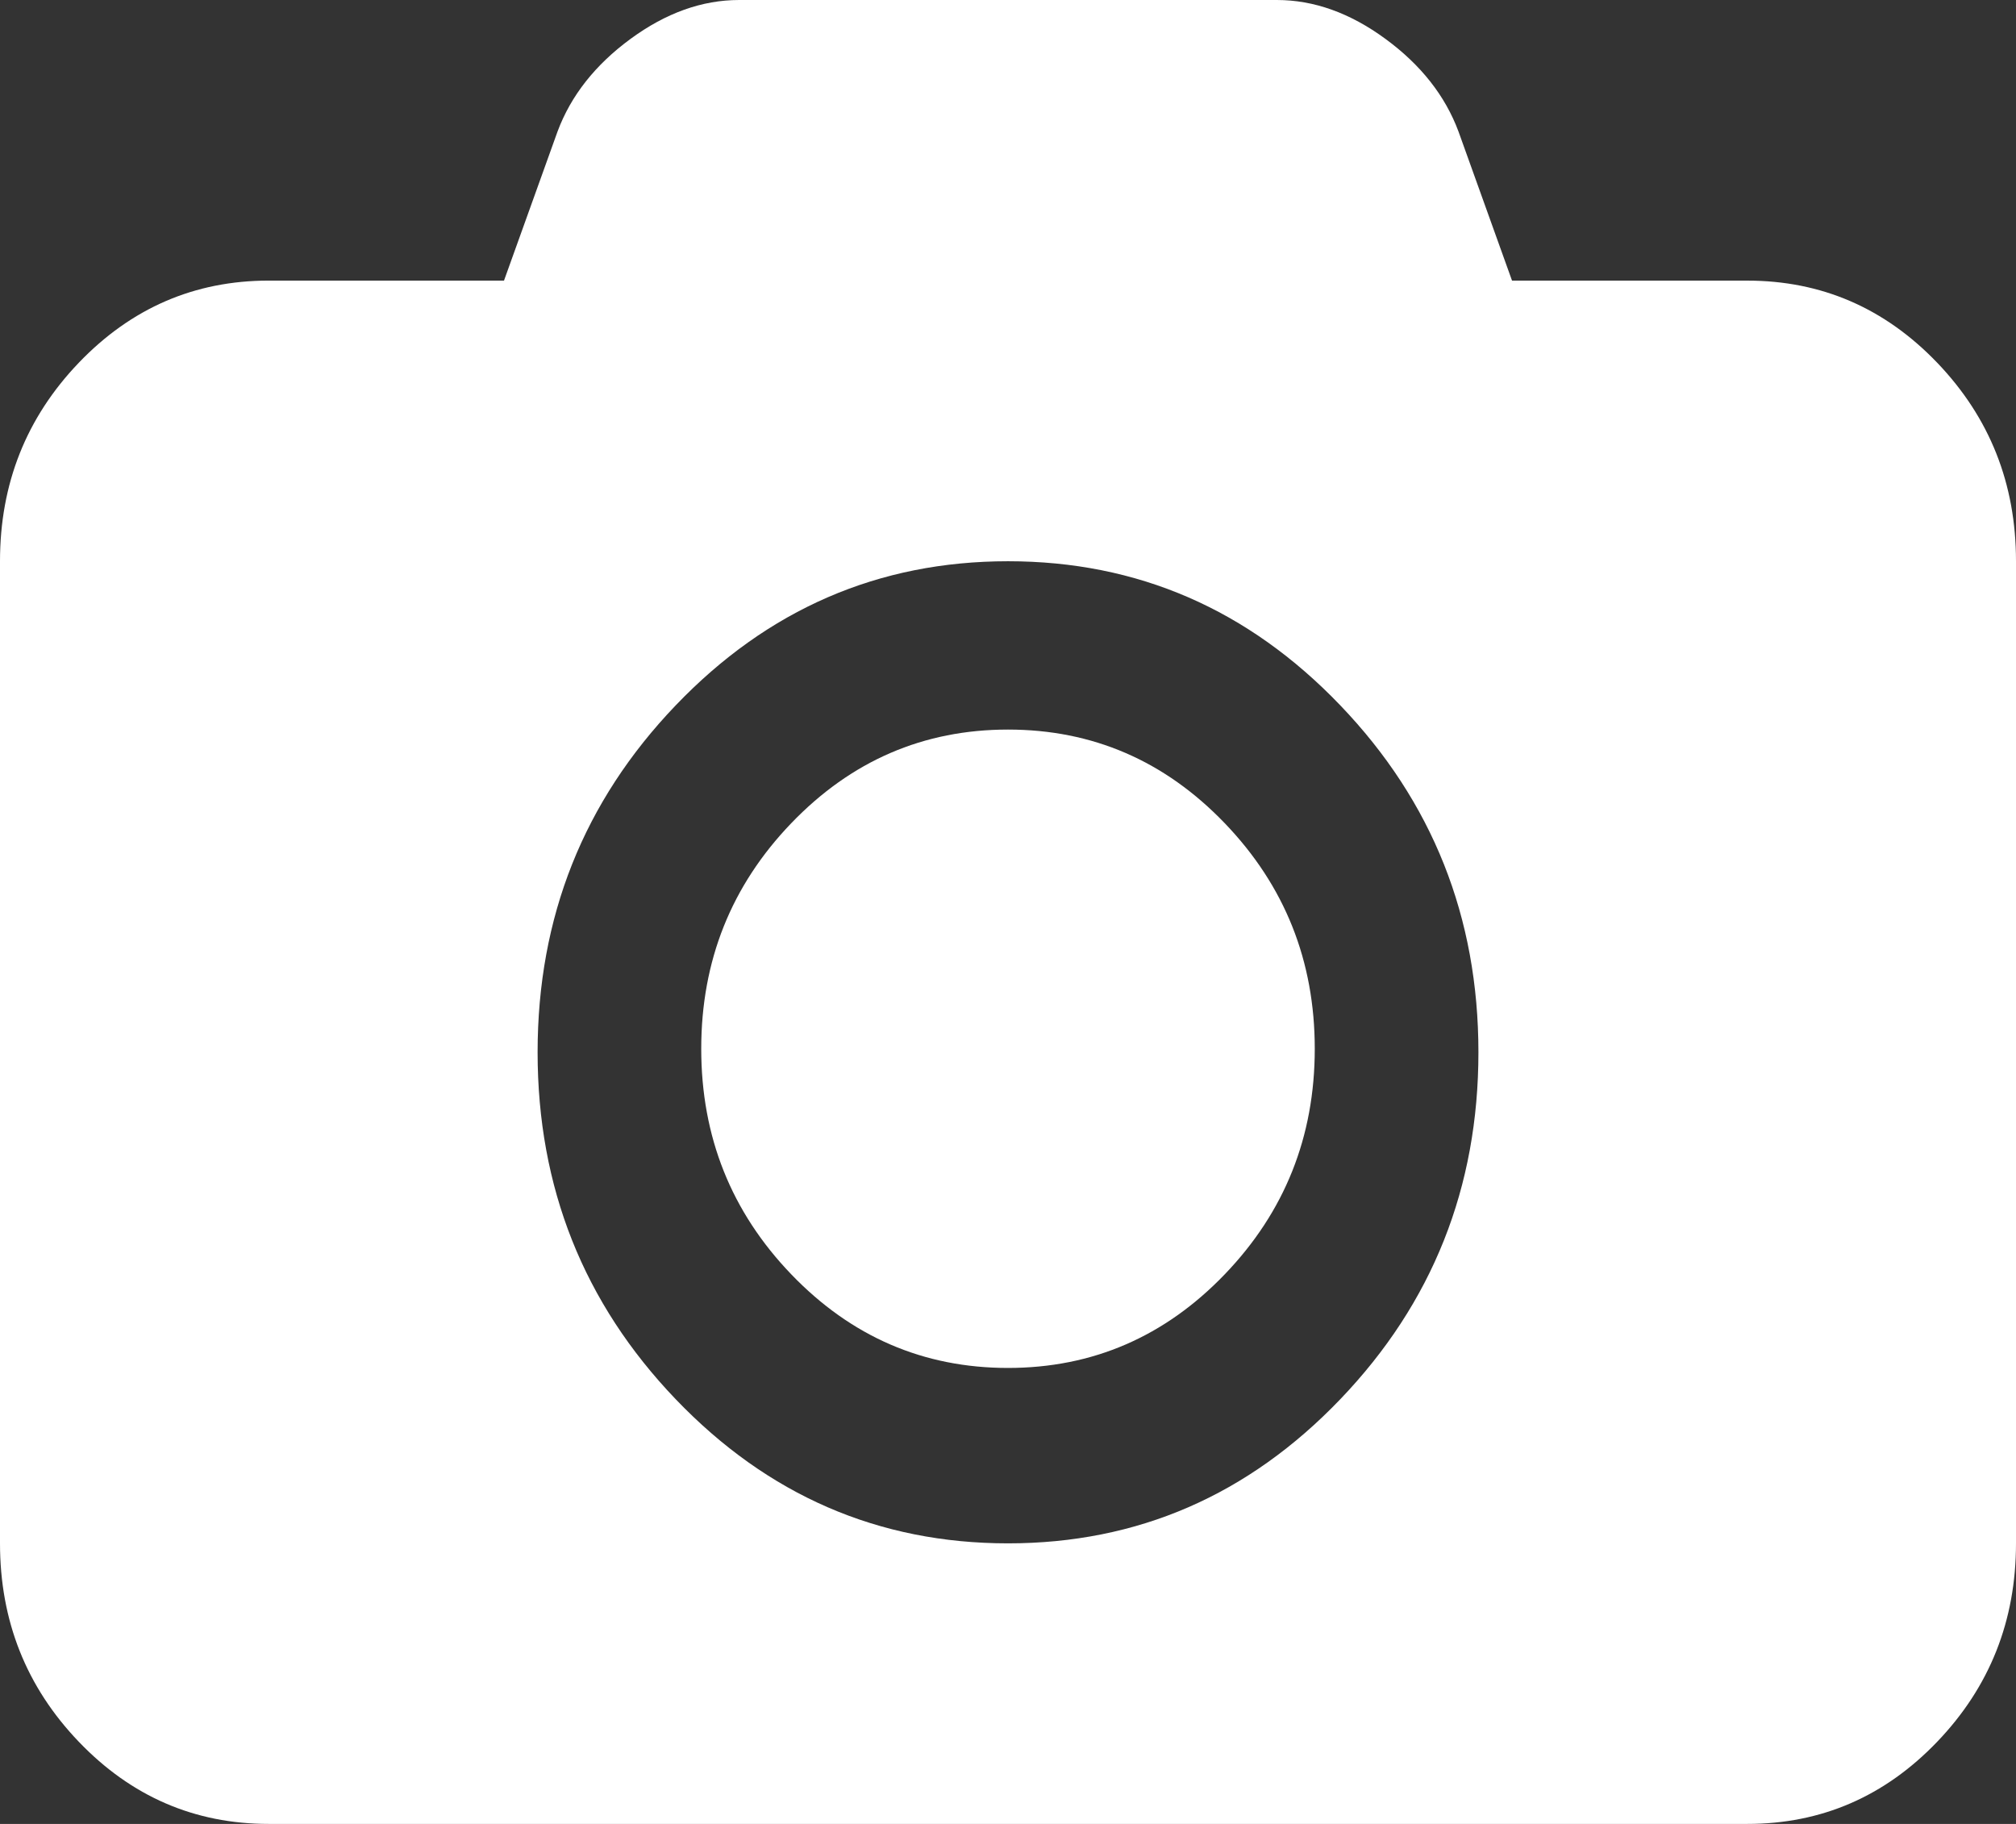 <svg xmlns="http://www.w3.org/2000/svg" width="84" height="76" viewBox="0 0 84 76">
    <rect x="0" y="0" width="84" height="76" fill="#333333" stroke="none"/>
    <g fill="#FFF" fill-rule="nonzero">
        <path d="M80.72 15.118c-2.188-2.283-4.827-3.425-7.919-3.425h-9.8l-2.23-6.211c-.555-1.492-1.568-2.779-3.042-3.86C56.256.54 54.747 0 53.201 0H30.8c-1.547 0-3.056.54-4.53 1.622-1.472 1.081-2.485 2.368-3.04 3.86l-2.23 6.21h-9.8c-3.093 0-5.732 1.143-7.92 3.426C1.094 17.402 0 20.157 0 23.385v40.923c0 3.227 1.094 5.983 3.281 8.266C5.469 74.858 8.108 76 11.201 76h61.6c3.091 0 5.73-1.142 7.918-3.426C82.906 70.291 84 67.535 84 64.308V23.385c0-3.228-1.093-5.983-3.28-8.267zM55.847 58.302c-3.835 4.004-8.45 6.007-13.847 6.007-5.396 0-10.011-2.003-13.847-6.007-3.835-4.003-5.753-8.823-5.753-14.455 0-5.634 1.918-10.451 5.753-14.455 3.836-4.005 8.451-6.006 13.847-6.006 5.396 0 10.012 2.002 13.847 6.006 3.836 4.003 5.754 8.821 5.754 14.455 0 5.632-1.918 10.451-5.754 14.455z"/>
        <path d="M42 30.4c-3.521 0-6.532 1.3-9.032 3.903-2.5 2.601-3.75 5.733-3.75 9.398 0 3.663 1.25 6.796 3.75 9.397S38.478 57 42 57c3.52 0 6.532-1.3 9.032-3.902 2.5-2.601 3.75-5.734 3.75-9.397 0-3.665-1.25-6.797-3.75-9.398C48.532 31.7 45.521 30.4 42 30.4z"/>
    </g>
</svg>
